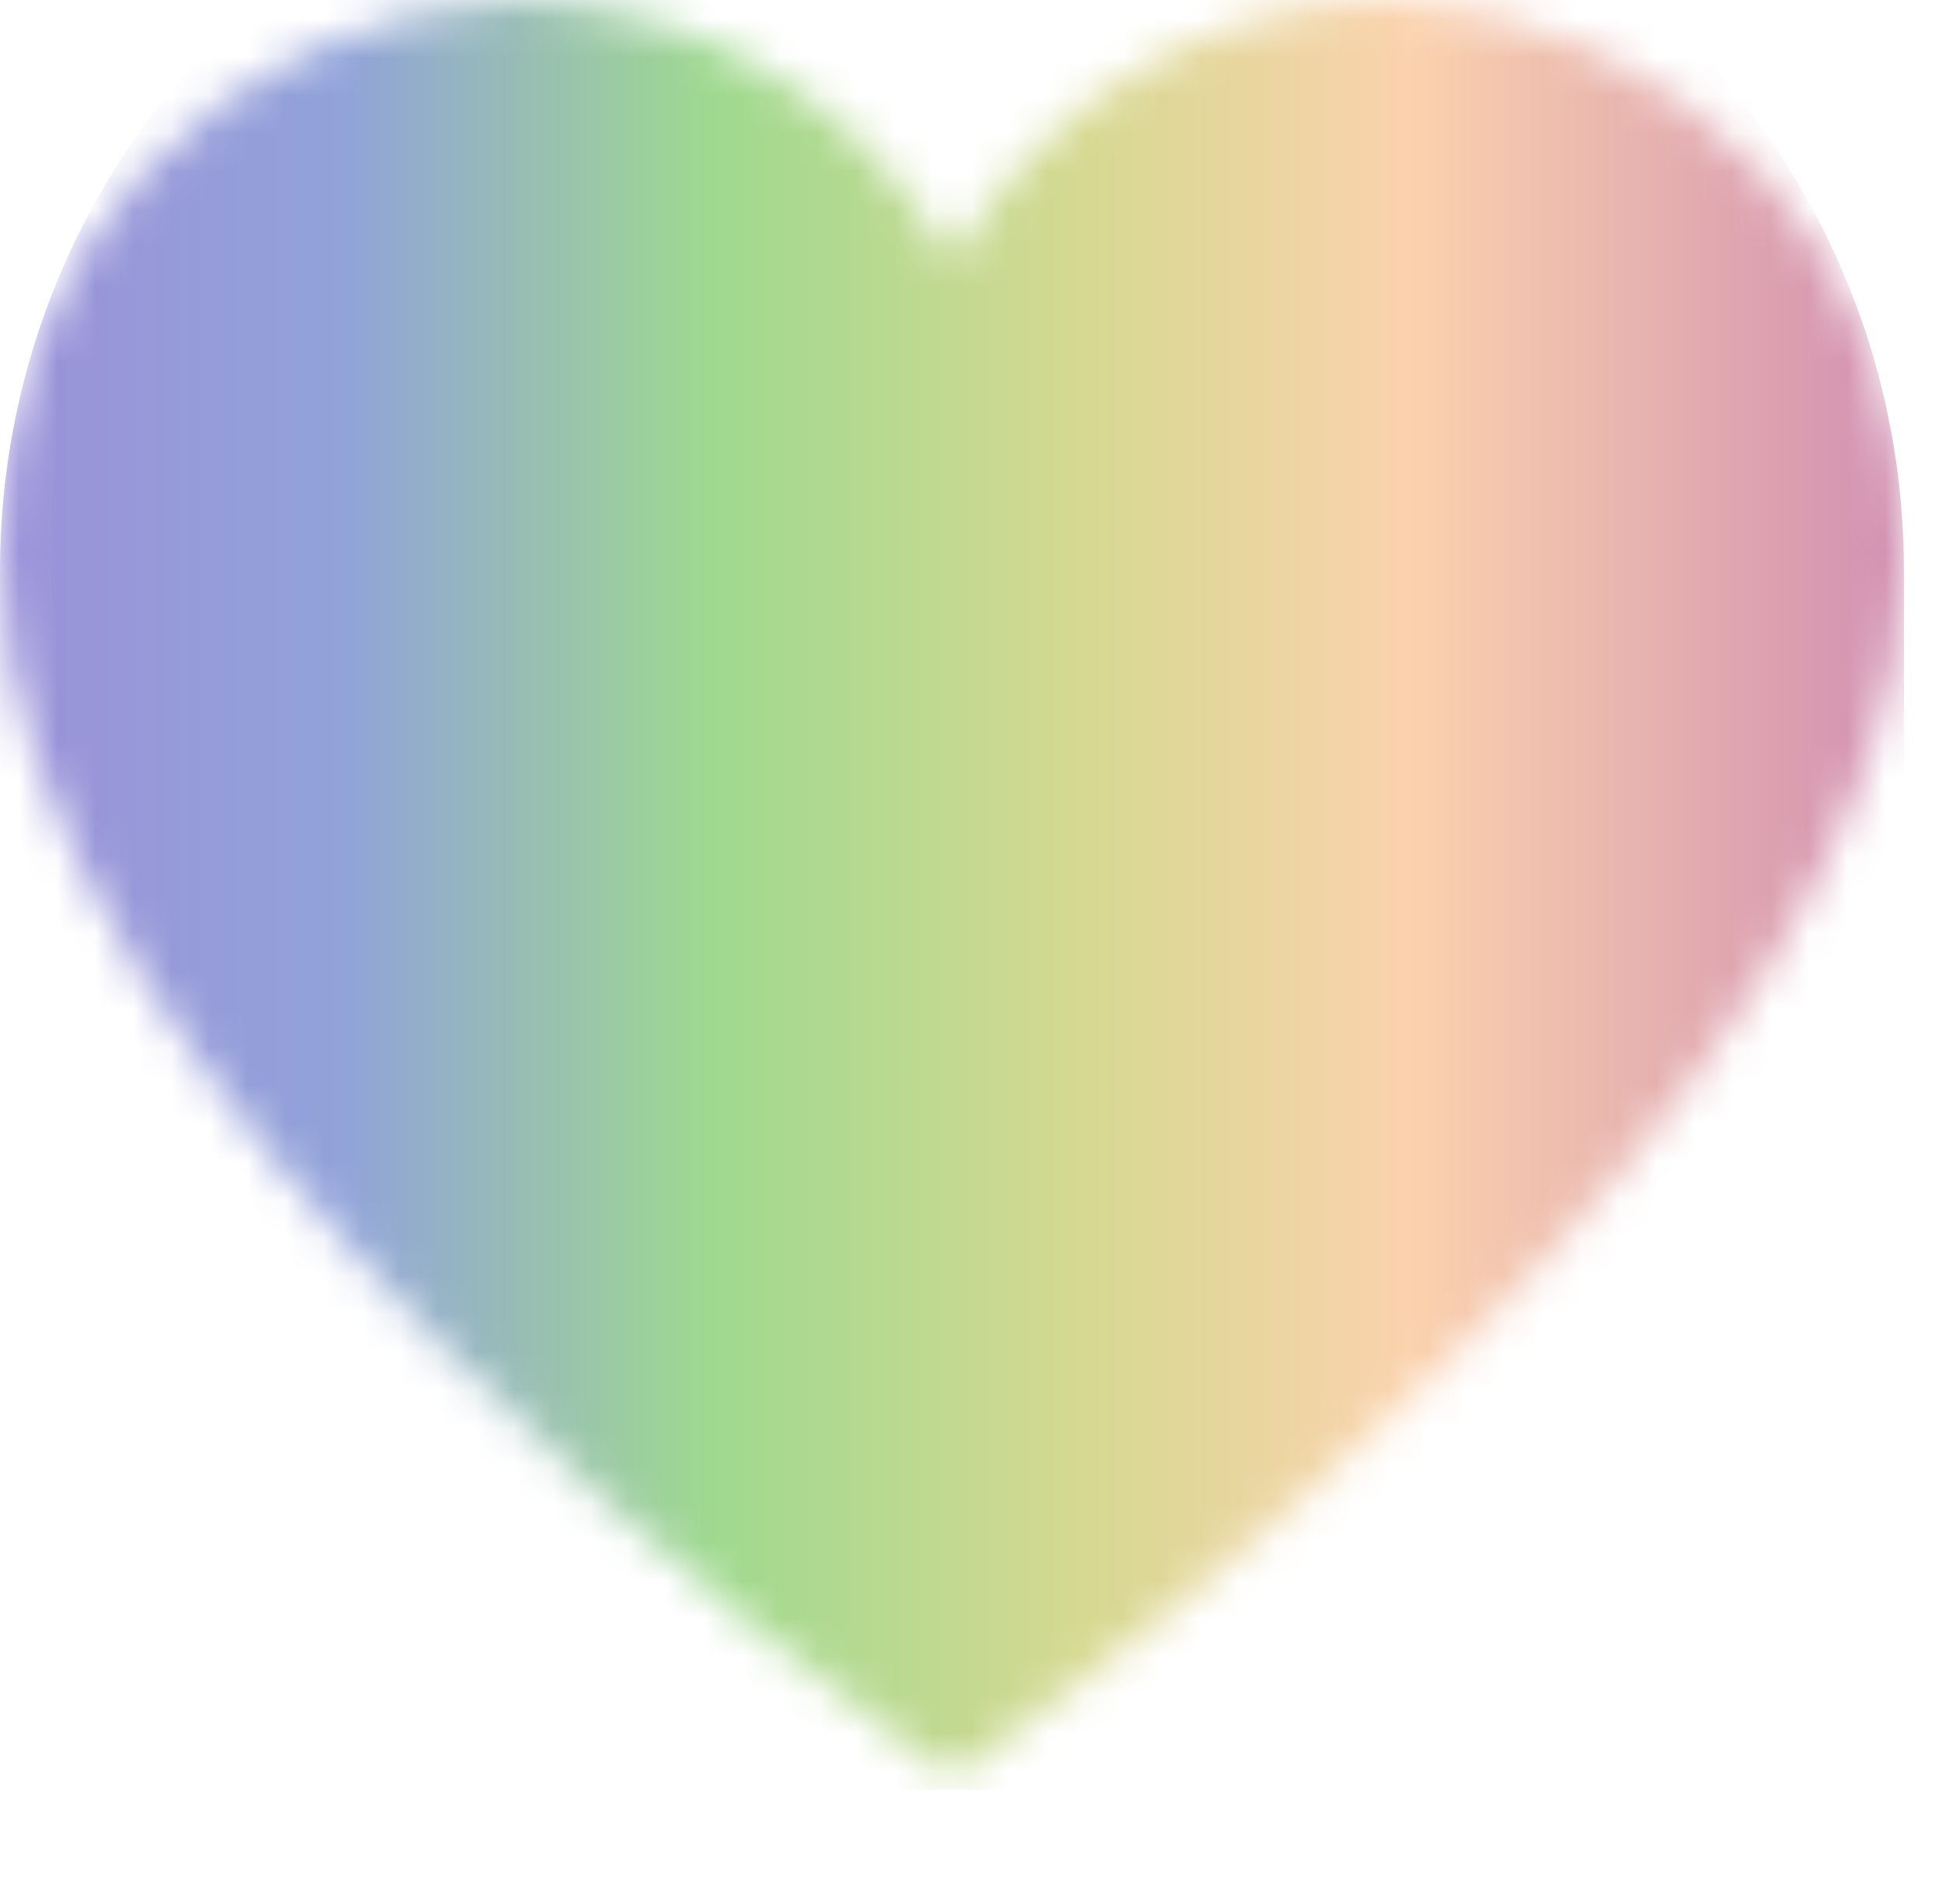 <svg width="51" height="50" viewBox="0 0 51 50" fill="none" xmlns="http://www.w3.org/2000/svg">
<mask id="mask0_178_23" style="mask-type:alpha" maskUnits="userSpaceOnUse" x="0" y="0" width="51" height="47">
<path d="M36.468 0C34.123 0.036 31.828 0.691 29.816 1.898C27.804 3.106 26.146 4.822 25.01 6.875C23.874 4.822 22.216 3.106 20.204 1.898C18.192 0.691 15.898 0.036 13.552 0C9.812 0.162 6.289 1.798 3.751 4.55C1.214 7.303 -0.131 10.947 0.01 14.688C0.01 28.802 22.835 45.104 23.806 45.796L25.01 46.648L26.214 45.796C27.185 45.108 50.01 28.802 50.01 14.688C50.151 10.947 48.806 7.303 46.269 4.55C43.731 1.798 40.208 0.162 36.468 0Z" fill="#D99BB1"/>
</mask>
<g mask="url(#mask0_178_23)">
<path d="M0 15C0 3.954 8.954 -5 20 -5H30C41.046 -5 50 3.954 50 15V27C50 38.046 41.046 47 30 47H20C8.954 47 0 38.046 0 27V15Z" fill="url(#paint0_linear_178_23)"/>
</g>
<defs>
<linearGradient id="paint0_linear_178_23" x1="0" y1="-5" x2="50" y2="-5" gradientUnits="userSpaceOnUse">
<stop stop-color="#9B91D9"/>
<stop offset="0.18" stop-color="#91A3D9"/>
<stop offset="0.35" stop-color="#9DD298"/>
<stop offset="0.375" stop-color="#9FD98F"/>
<stop offset="0.57" stop-color="#D6D991"/>
<stop offset="0.74" stop-color="#FBD2AD"/>
<stop offset="0.875" stop-color="#E5AFAF"/>
<stop offset="1" stop-color="#D18FB2"/>
</linearGradient>
</defs>
</svg>

